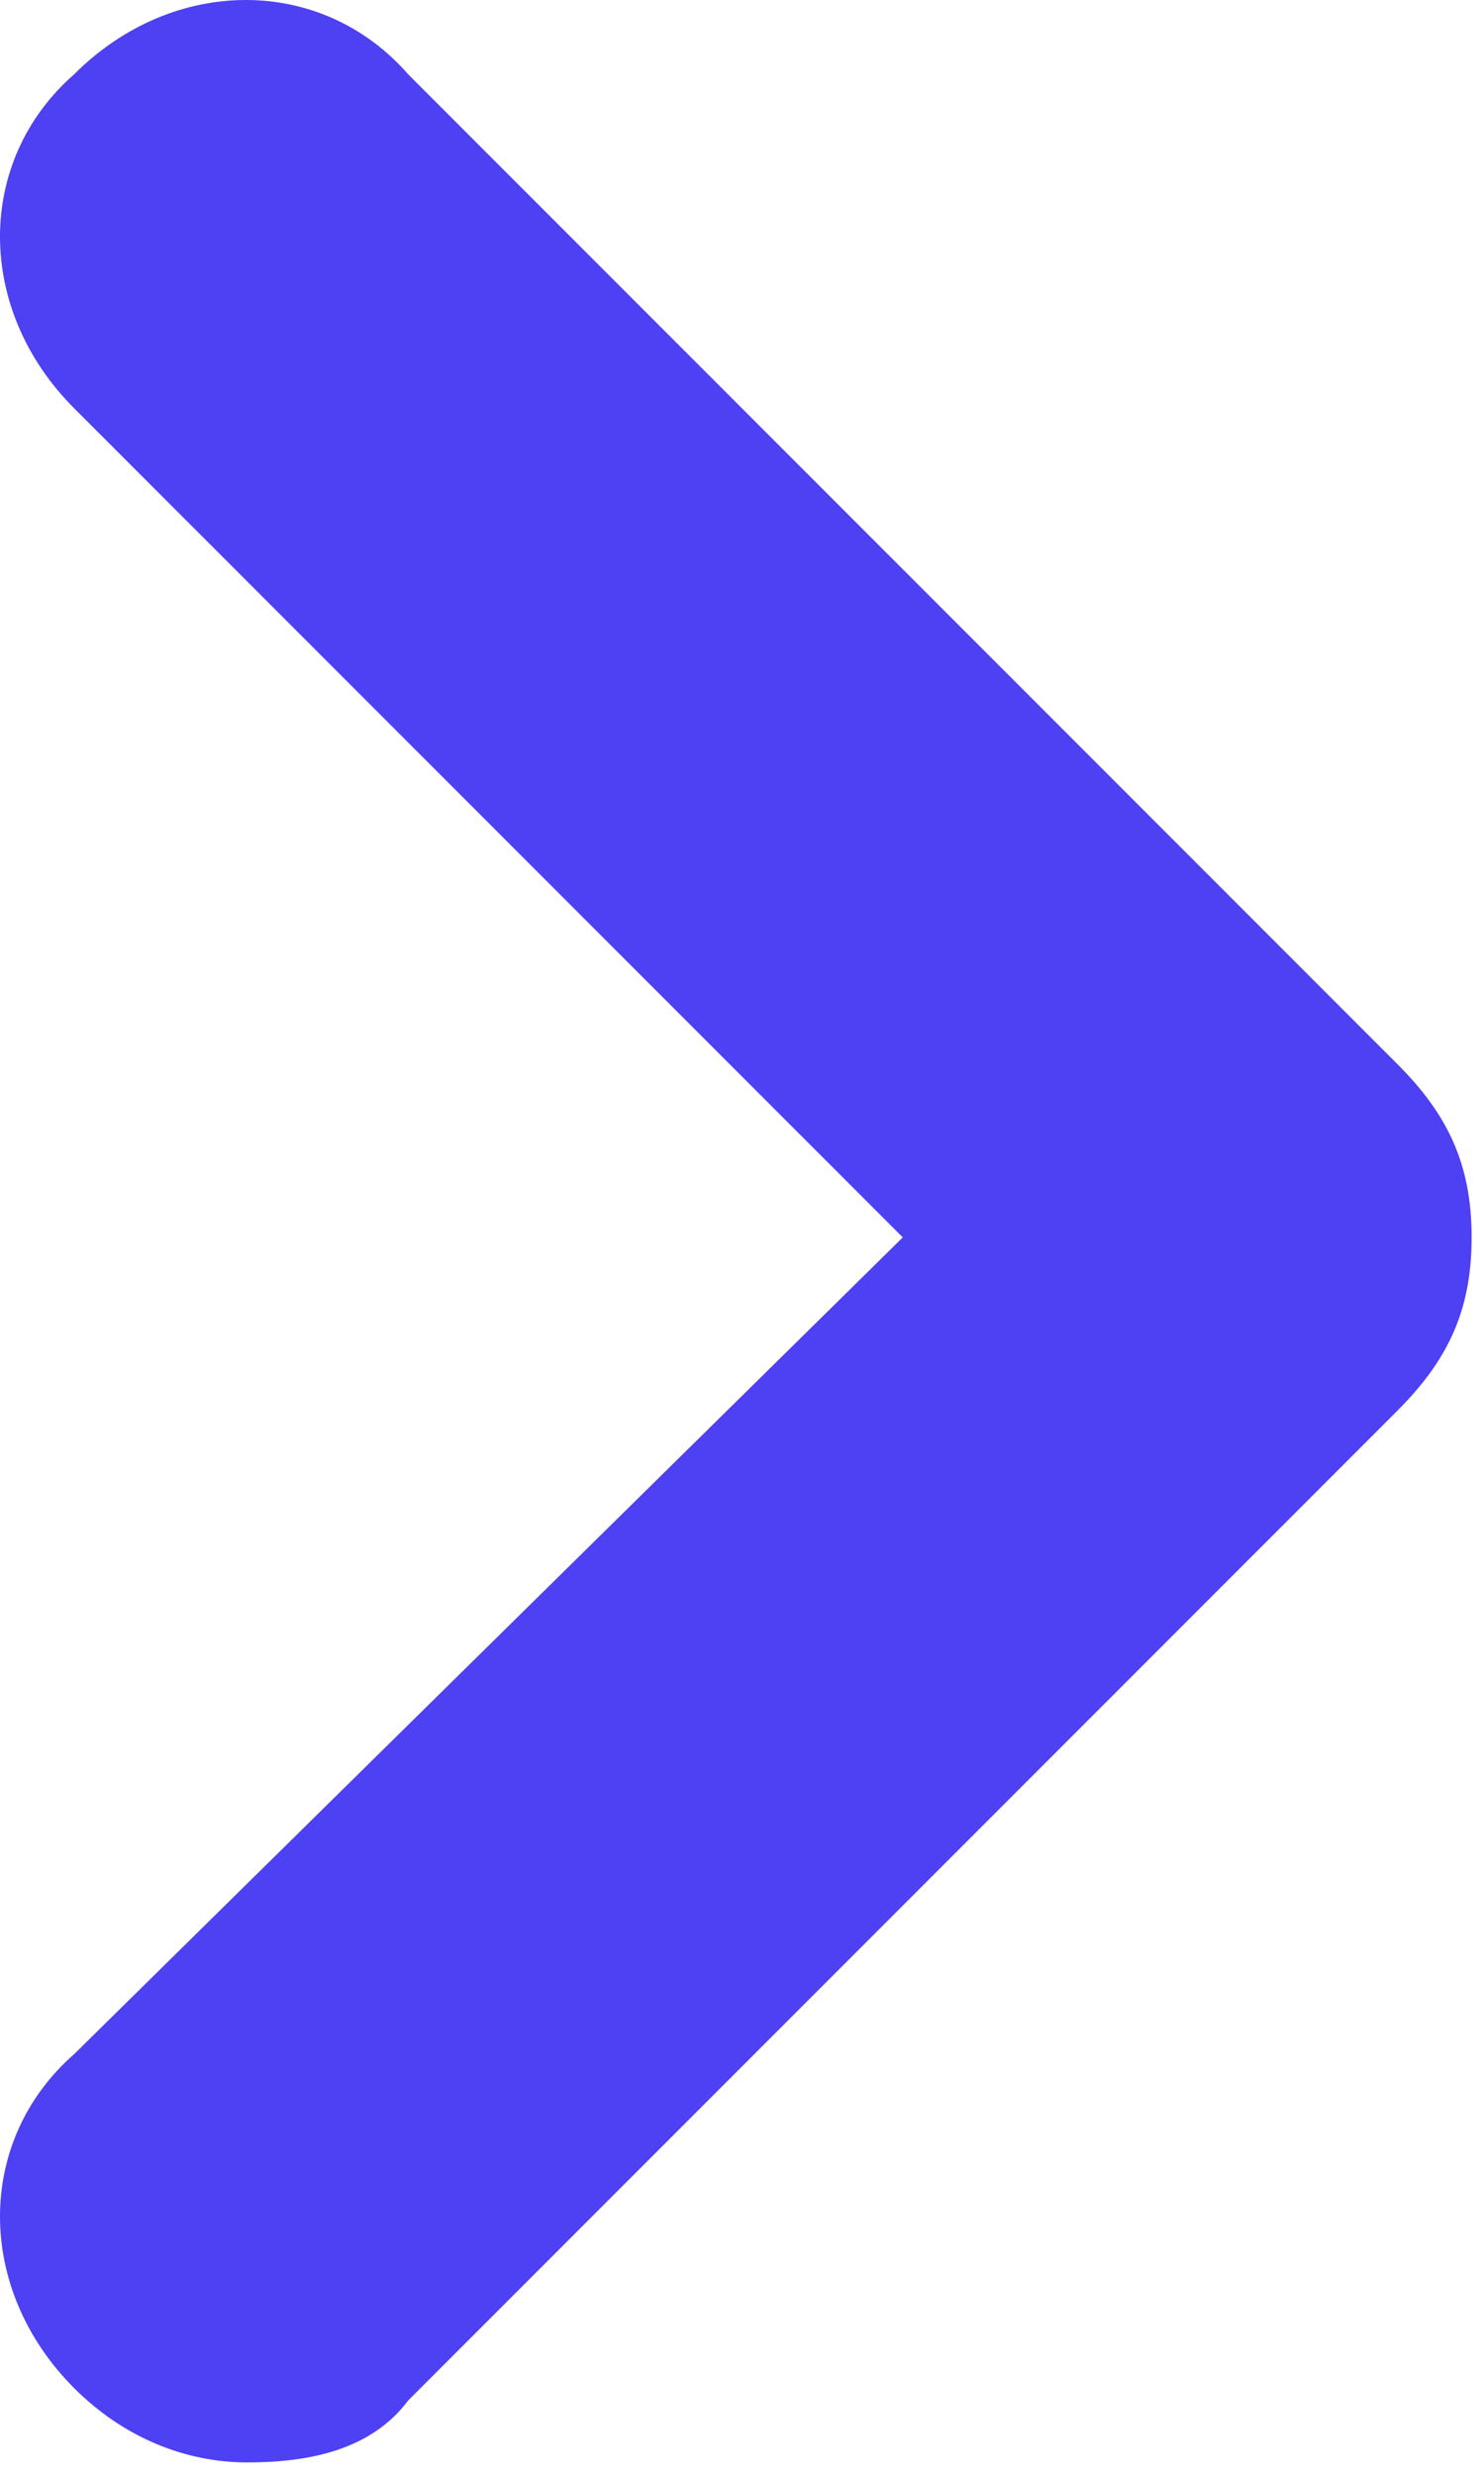 <?xml version="1.0" encoding="utf-8"?>
<!-- Generator: Adobe Illustrator 20.1.0, SVG Export Plug-In . SVG Version: 6.00 Build 0)  -->
<svg version="1.1" id="Layer_1" xmlns="http://www.w3.org/2000/svg" xmlns:xlink="http://www.w3.org/1999/xlink" x="0px" y="0px"
	 viewBox="0 0 12 20" style="enable-background:new 0 0 12 20;" xml:space="preserve">
<style type="text/css">
	.st0{fill:#4E40F3;}
</style>
<path class="st0" d="M2,19.9c-0.5,0-1-0.2-1.4-0.6c-0.8-0.8-0.8-2,0-2.7L7.3,10L0.6,3.3c-0.8-0.8-0.8-2,0-2.7c0.8-0.8,2-0.8,2.7,0
	l8,8c0.4,0.4,0.6,0.8,0.6,1.4s-0.2,1-0.6,1.4l-8,8C3,19.8,2.5,19.9,2,19.9z"/>
</svg>
